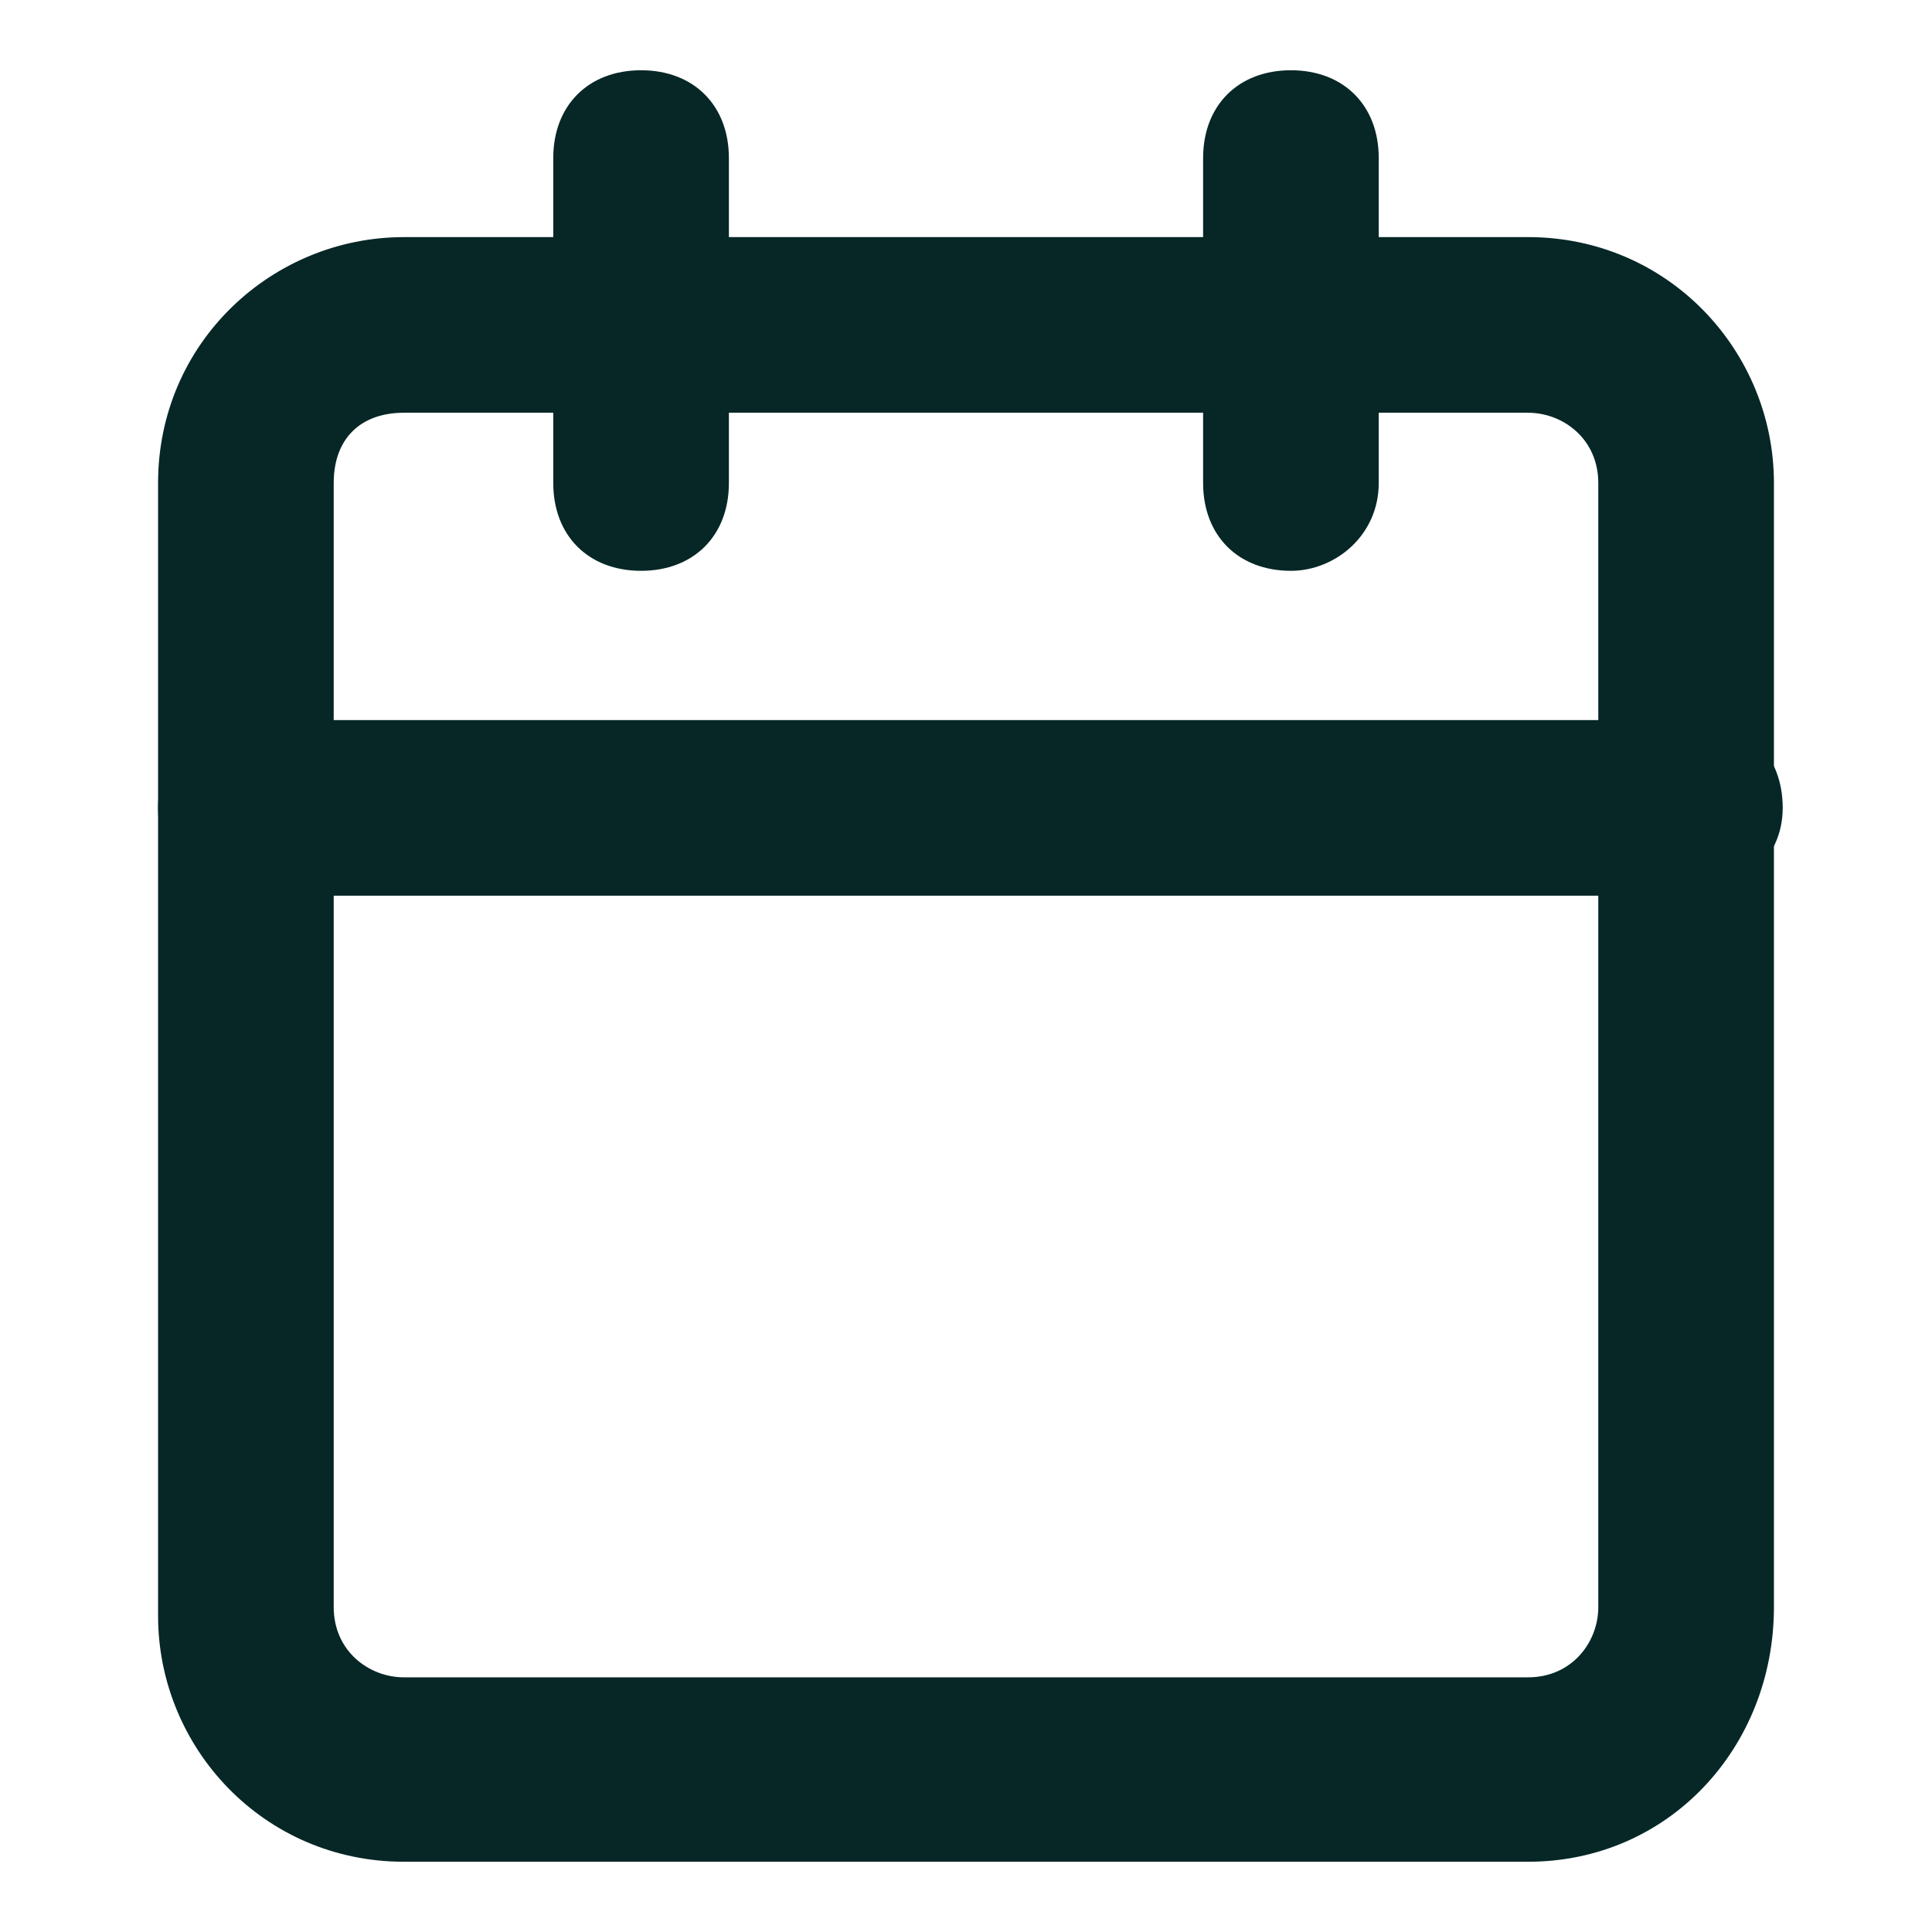 <?xml version="1.0" encoding="utf-8"?>
<!-- Generator: Adobe Illustrator 27.0.1, SVG Export Plug-In . SVG Version: 6.00 Build 0)  -->
<svg version="1.1" id="Layer_1" xmlns="http://www.w3.org/2000/svg" xmlns:xlink="http://www.w3.org/1999/xlink" x="0px" y="0px"
	 viewBox="0 0 22 22" style="enable-background:new 0 0 22 22;" xml:space="preserve">
<style type="text/css">
	.st0{fill:#062726;}
</style>
<path class="st0" d="M17.4,21.2H4.6c-1.6,0-2.8-1.3-2.8-2.8V5.5c0-1.6,1.3-2.8,2.8-2.8h12.8c1.6,0,2.8,1.3,2.8,2.8v12.8
	C20.2,19.9,19,21.2,17.4,21.2z M4.6,4.7C4.1,4.7,3.8,5,3.8,5.5v12.8c0,0.5,0.4,0.8,0.8,0.8h12.8c0.5,0,0.8-0.4,0.8-0.8V5.5
	c0-0.5-0.4-0.8-0.8-0.8H4.6z"/>
<path class="st0" d="M14.7,6.5c-0.6,0-1-0.4-1-1V1.8c0-0.6,0.4-1,1-1s1,0.4,1,1v3.7C15.7,6.1,15.2,6.5,14.7,6.5z"/>
<path class="st0" d="M7.3,6.5c-0.6,0-1-0.4-1-1V1.8c0-0.6,0.4-1,1-1s1,0.4,1,1v3.7C8.3,6.1,7.9,6.5,7.3,6.5z"/>
<path class="st0" d="M19.2,10.2H2.8c-0.6,0-1-0.4-1-1s0.4-1,1-1h16.5c0.6,0,1,0.4,1,1S19.8,10.2,19.2,10.2z"/>
</svg>
